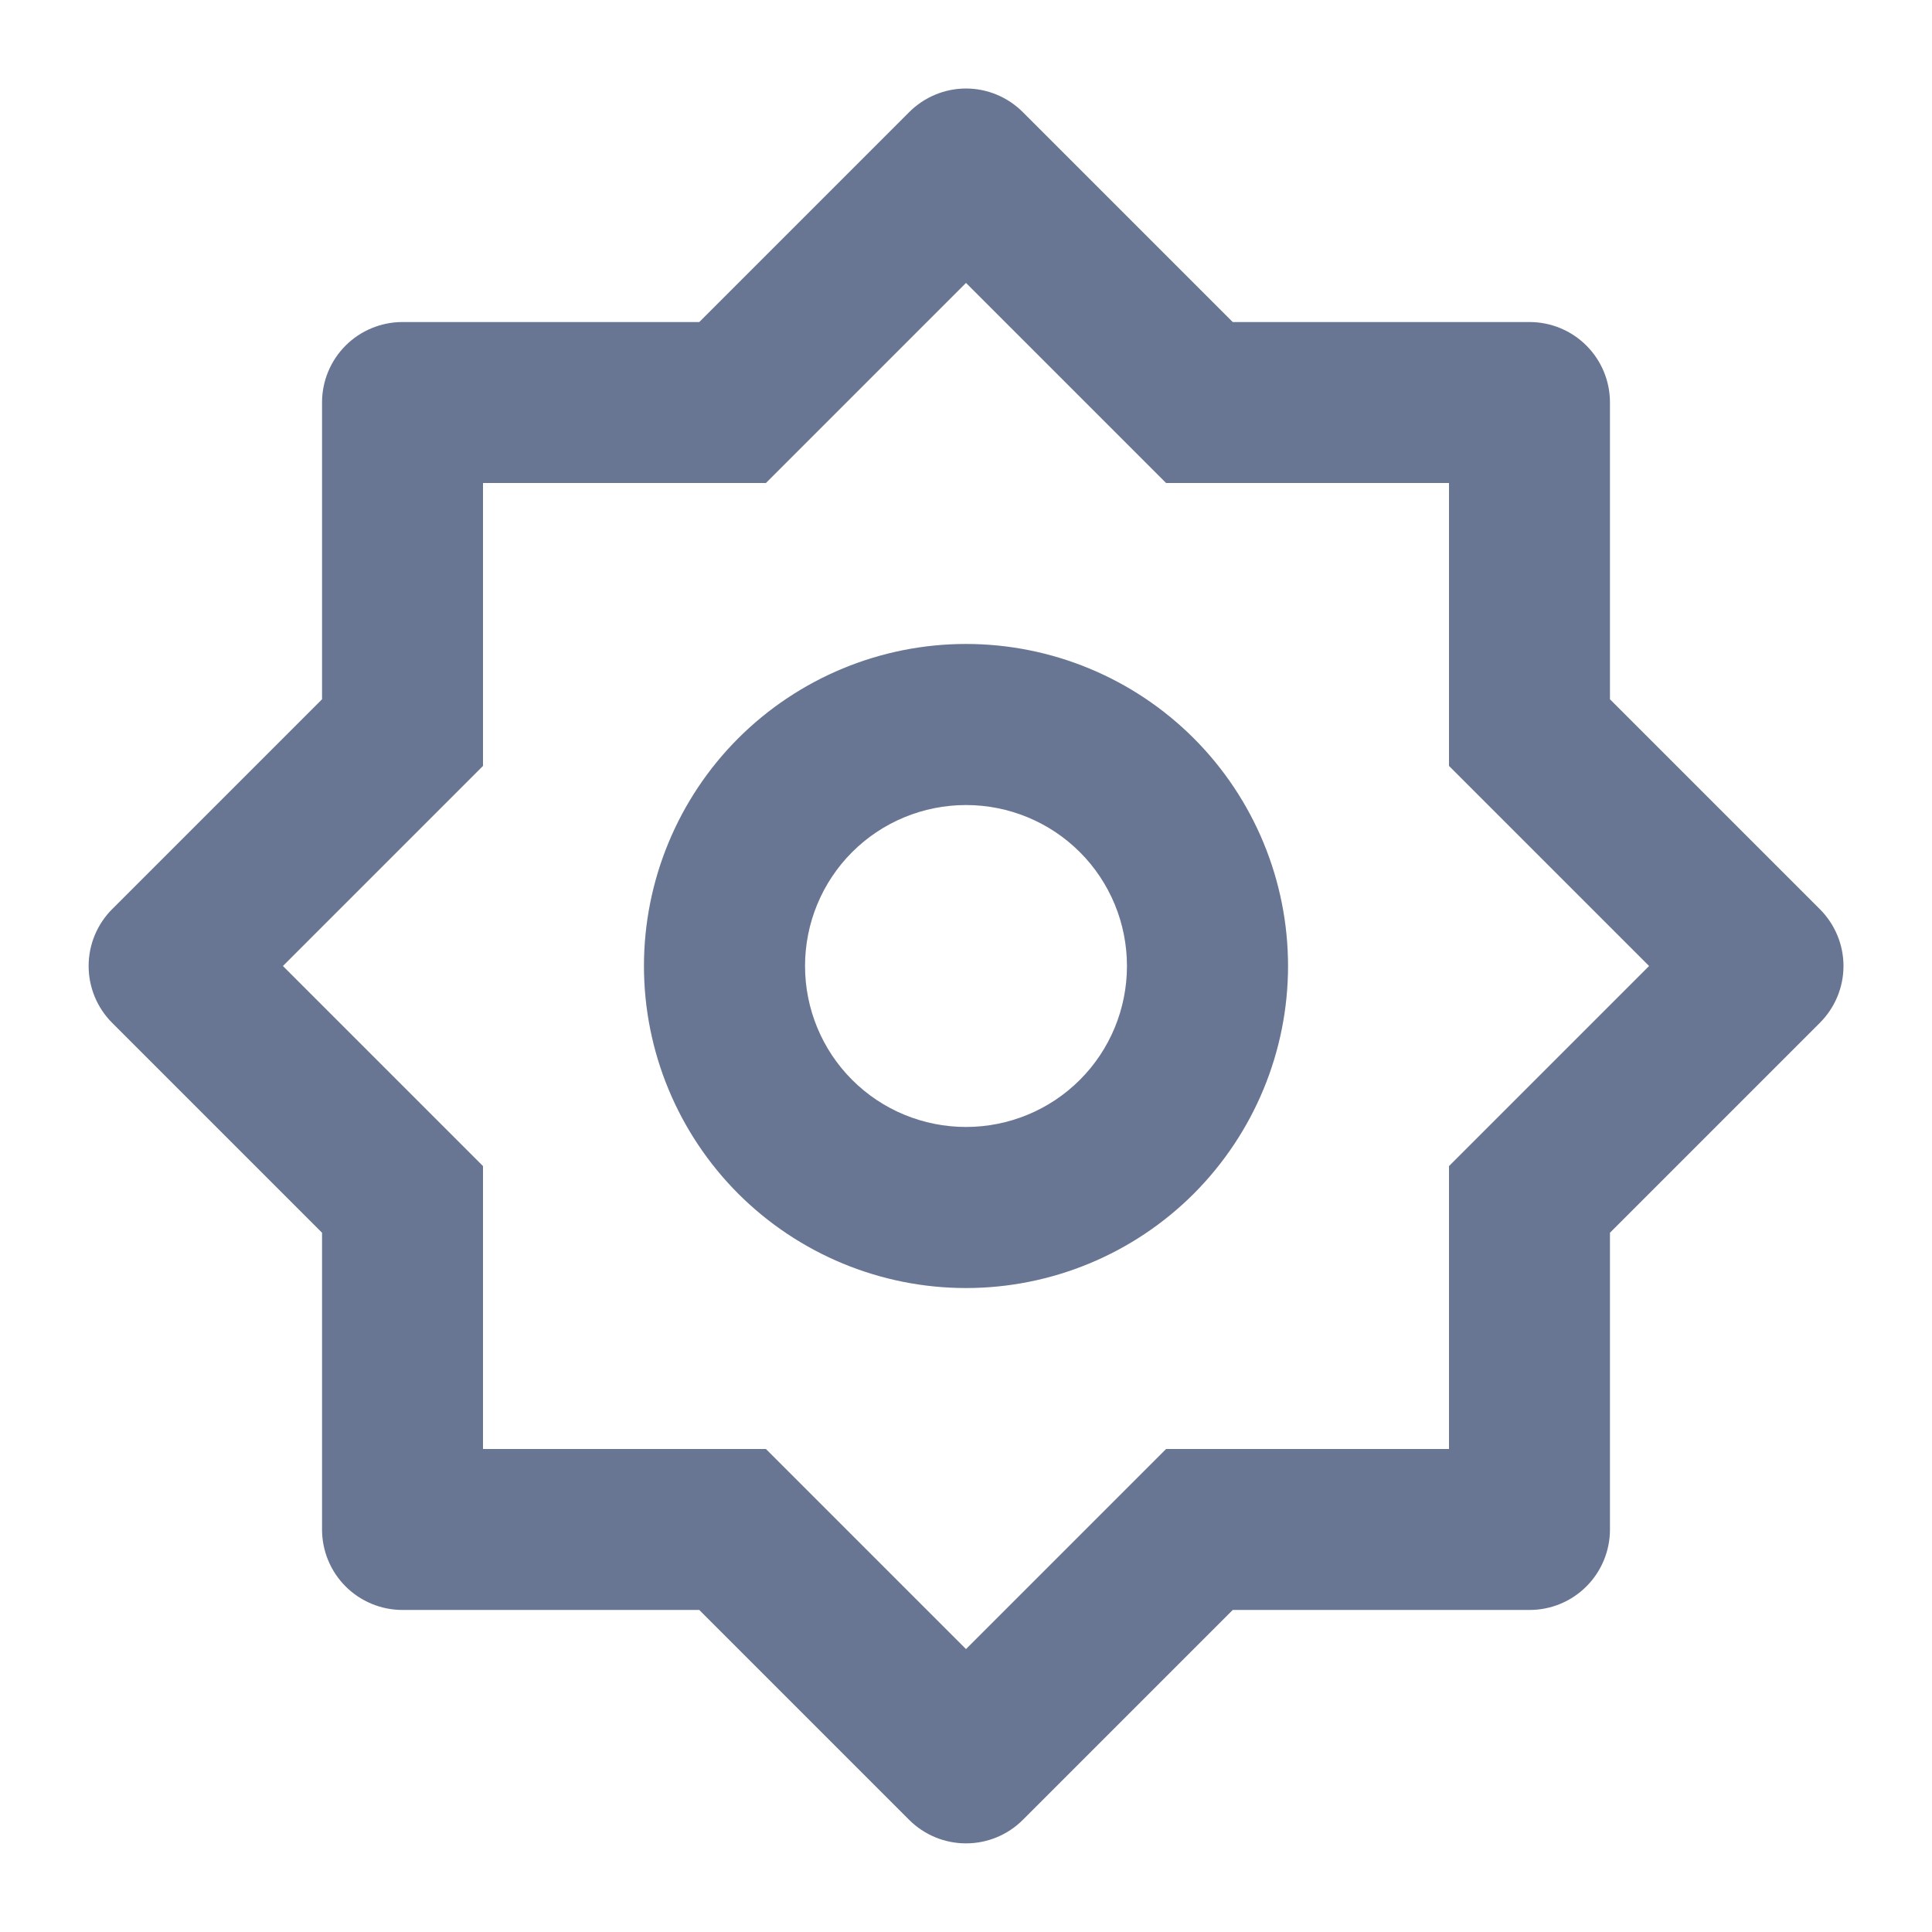 <svg width="16" height="16" viewBox="0 0 16 16" fill="none" xmlns="http://www.w3.org/2000/svg">
<path d="M5.791 2.667L7.529 0.929C7.654 0.804 7.823 0.733 8 0.733C8.177 0.733 8.346 0.804 8.471 0.929L10.209 2.667H12.667C12.844 2.667 13.013 2.737 13.138 2.862C13.263 2.987 13.333 3.156 13.333 3.333V5.791L15.071 7.529C15.196 7.654 15.267 7.823 15.267 8C15.267 8.177 15.196 8.346 15.071 8.471L13.333 10.209V12.667C13.333 12.843 13.263 13.013 13.138 13.138C13.013 13.263 12.844 13.333 12.667 13.333H10.209L8.471 15.071C8.346 15.196 8.177 15.266 8 15.266C7.823 15.266 7.654 15.196 7.529 15.071L5.791 13.333H3.333C3.157 13.333 2.987 13.263 2.862 13.138C2.737 13.013 2.667 12.843 2.667 12.667V10.209L0.929 8.471C0.804 8.346 0.734 8.177 0.734 8C0.734 7.823 0.804 7.654 0.929 7.529L2.667 5.791V3.333C2.667 3.156 2.737 2.987 2.862 2.862C2.987 2.737 3.157 2.667 3.333 2.667H5.791ZM4 4V6.343L2.343 8L4 9.657V12H6.343L8 13.657L9.657 12H12V9.657L13.657 8L12 6.343V4H9.657L8 2.343L6.343 4H4ZM8 10.667C7.293 10.667 6.615 10.386 6.114 9.886C5.614 9.385 5.333 8.707 5.333 8C5.333 7.293 5.614 6.614 6.114 6.114C6.615 5.614 7.293 5.333 8 5.333C8.707 5.333 9.386 5.614 9.886 6.114C10.386 6.614 10.667 7.293 10.667 8C10.667 8.707 10.386 9.385 9.886 9.886C9.386 10.386 8.707 10.667 8 10.667ZM8 9.333C8.354 9.333 8.693 9.193 8.943 8.943C9.193 8.693 9.333 8.354 9.333 8C9.333 7.646 9.193 7.307 8.943 7.057C8.693 6.807 8.354 6.667 8 6.667C7.646 6.667 7.307 6.807 7.057 7.057C6.807 7.307 6.667 7.646 6.667 8C6.667 8.354 6.807 8.693 7.057 8.943C7.307 9.193 7.646 9.333 8 9.333Z" fill="#687693"/>
</svg>
